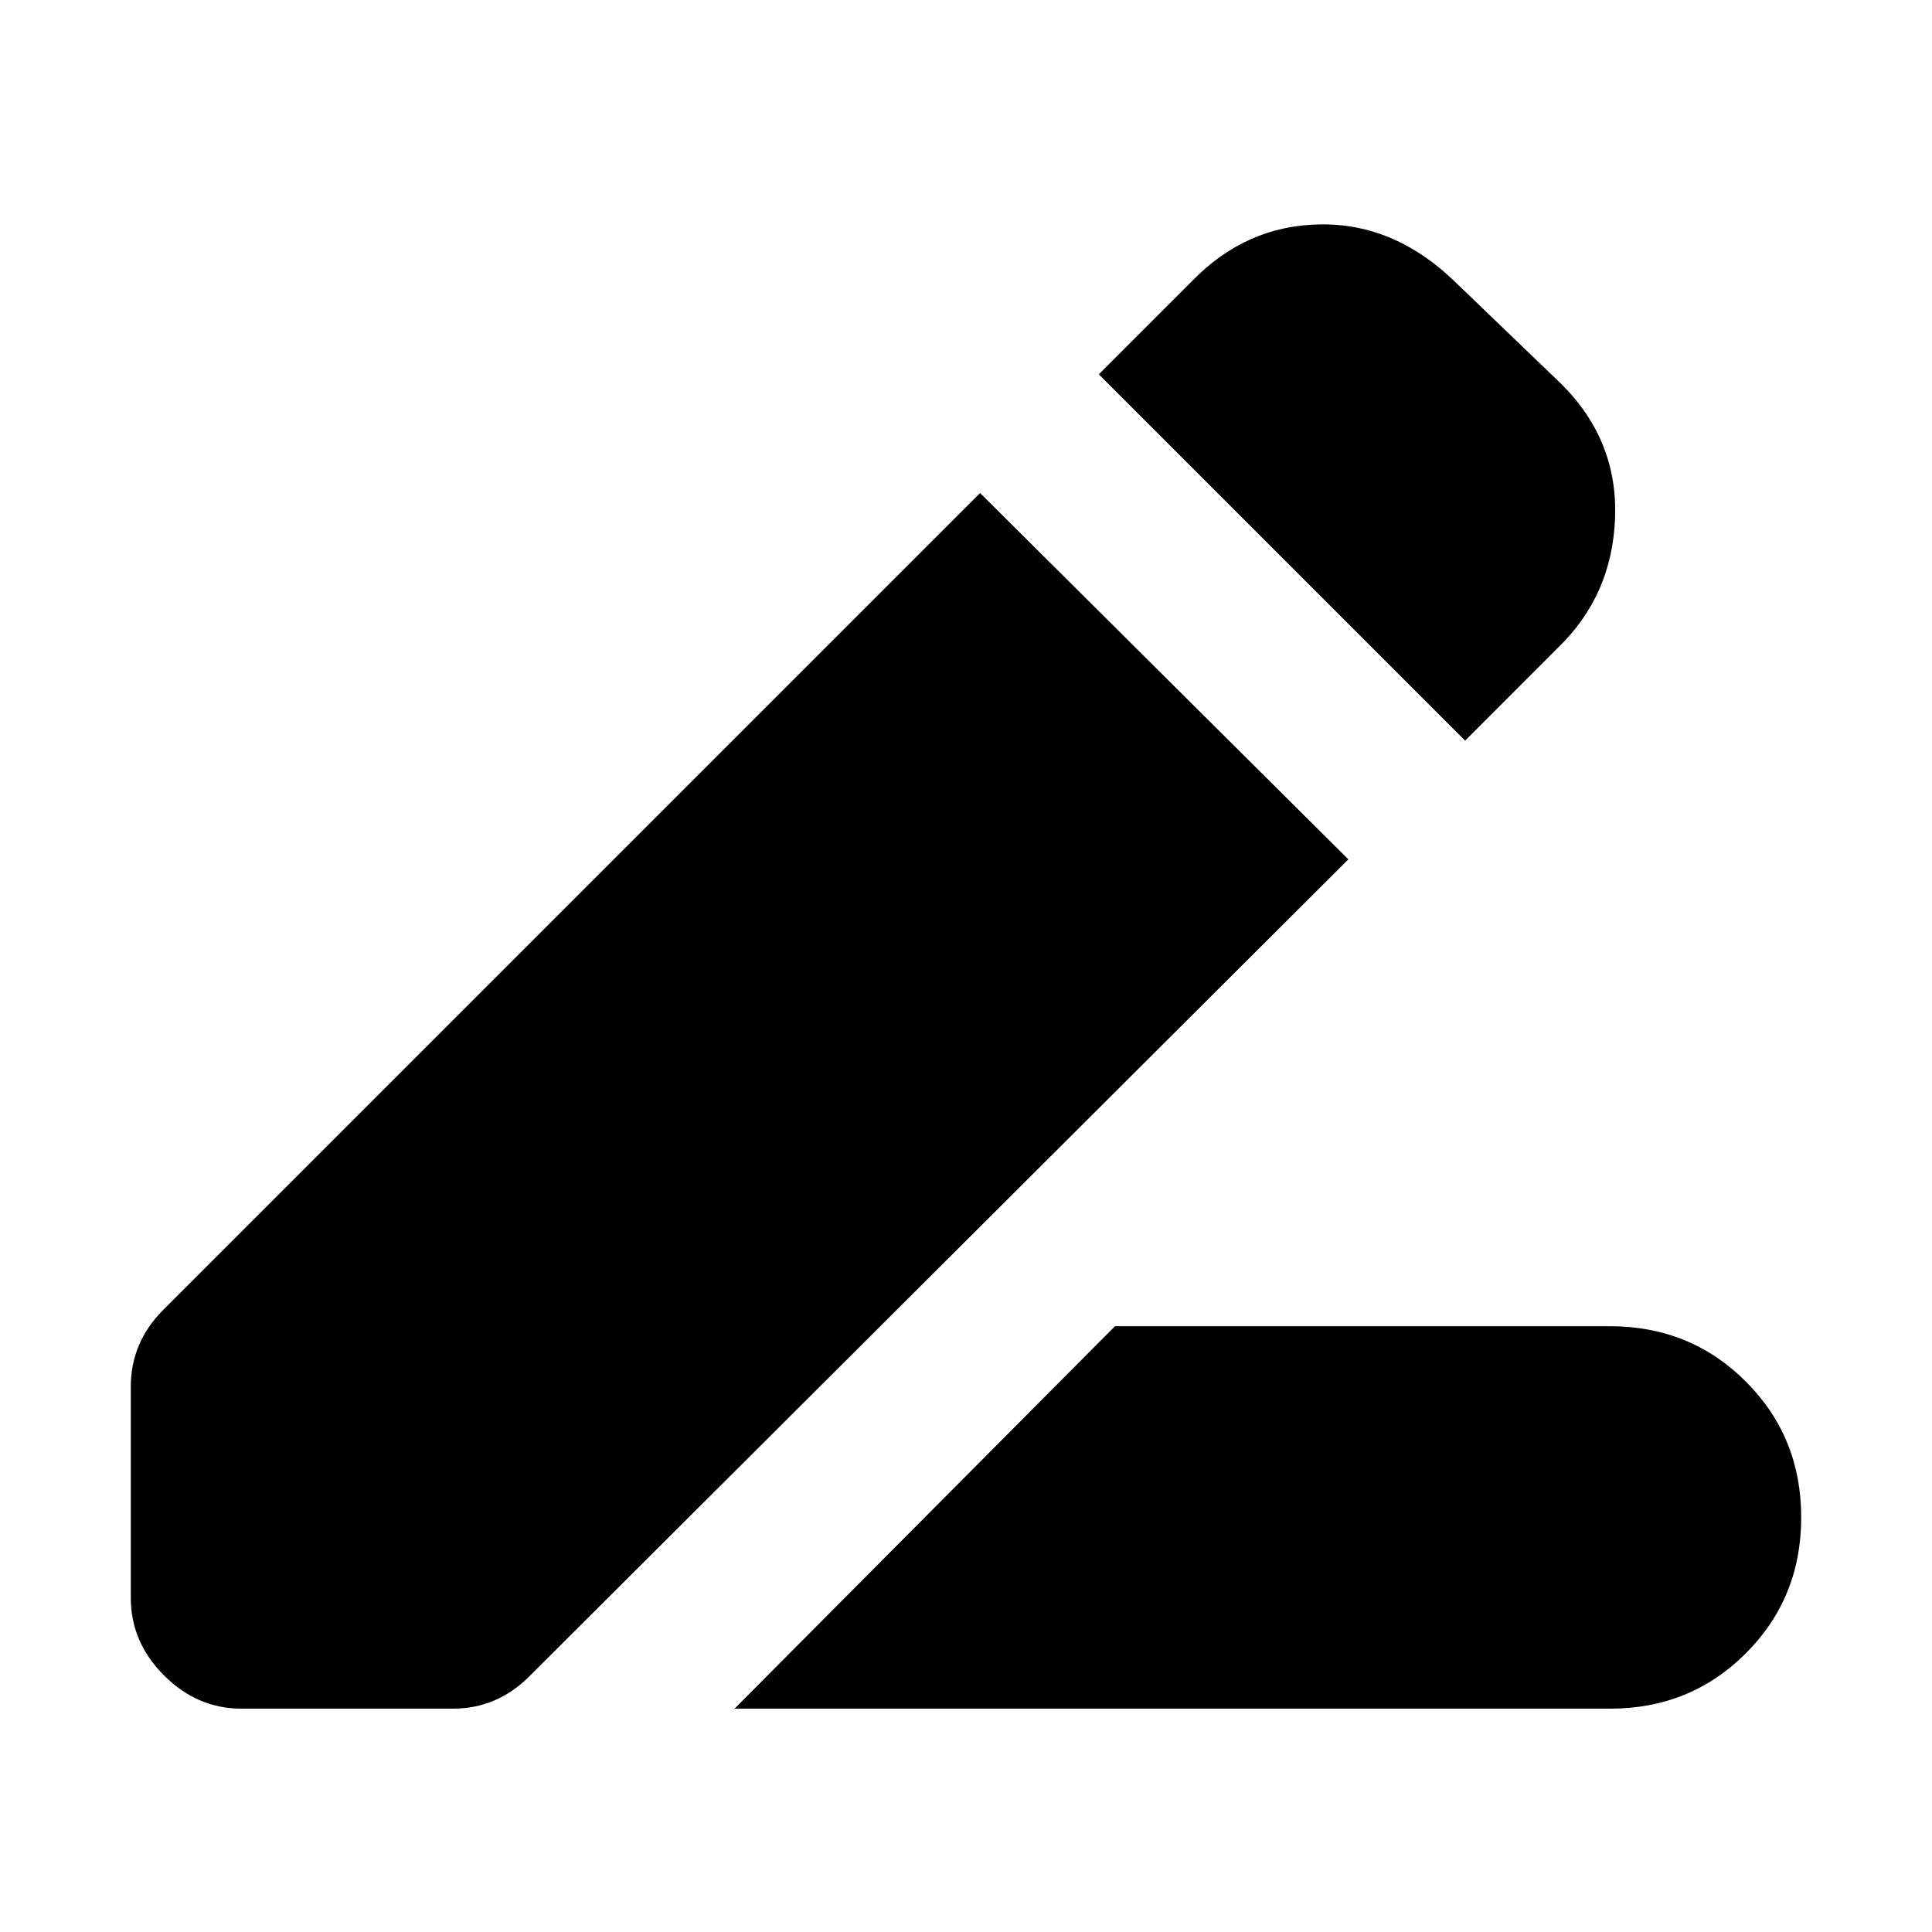 <svg xmlns="http://www.w3.org/2000/svg" height="20" width="20"><path d="M7.604 17.688 11.542 13.729H16.667Q17.5 13.729 18.073 14.302Q18.646 14.875 18.646 15.708Q18.646 16.542 18.073 17.115Q17.5 17.688 16.667 17.688ZM15.167 7.667 11.375 3.875 12.333 2.917Q12.896 2.333 13.667 2.323Q14.438 2.312 15.062 2.917L16.167 3.979Q16.75 4.562 16.719 5.365Q16.688 6.167 16.125 6.708ZM2.5 17.688Q2.042 17.688 1.698 17.344Q1.354 17 1.354 16.542V14.354Q1.354 14.125 1.438 13.927Q1.521 13.729 1.688 13.562L10.146 5.104L13.958 8.896L5.479 17.354Q5.312 17.521 5.115 17.604Q4.917 17.688 4.688 17.688Z"/></svg>